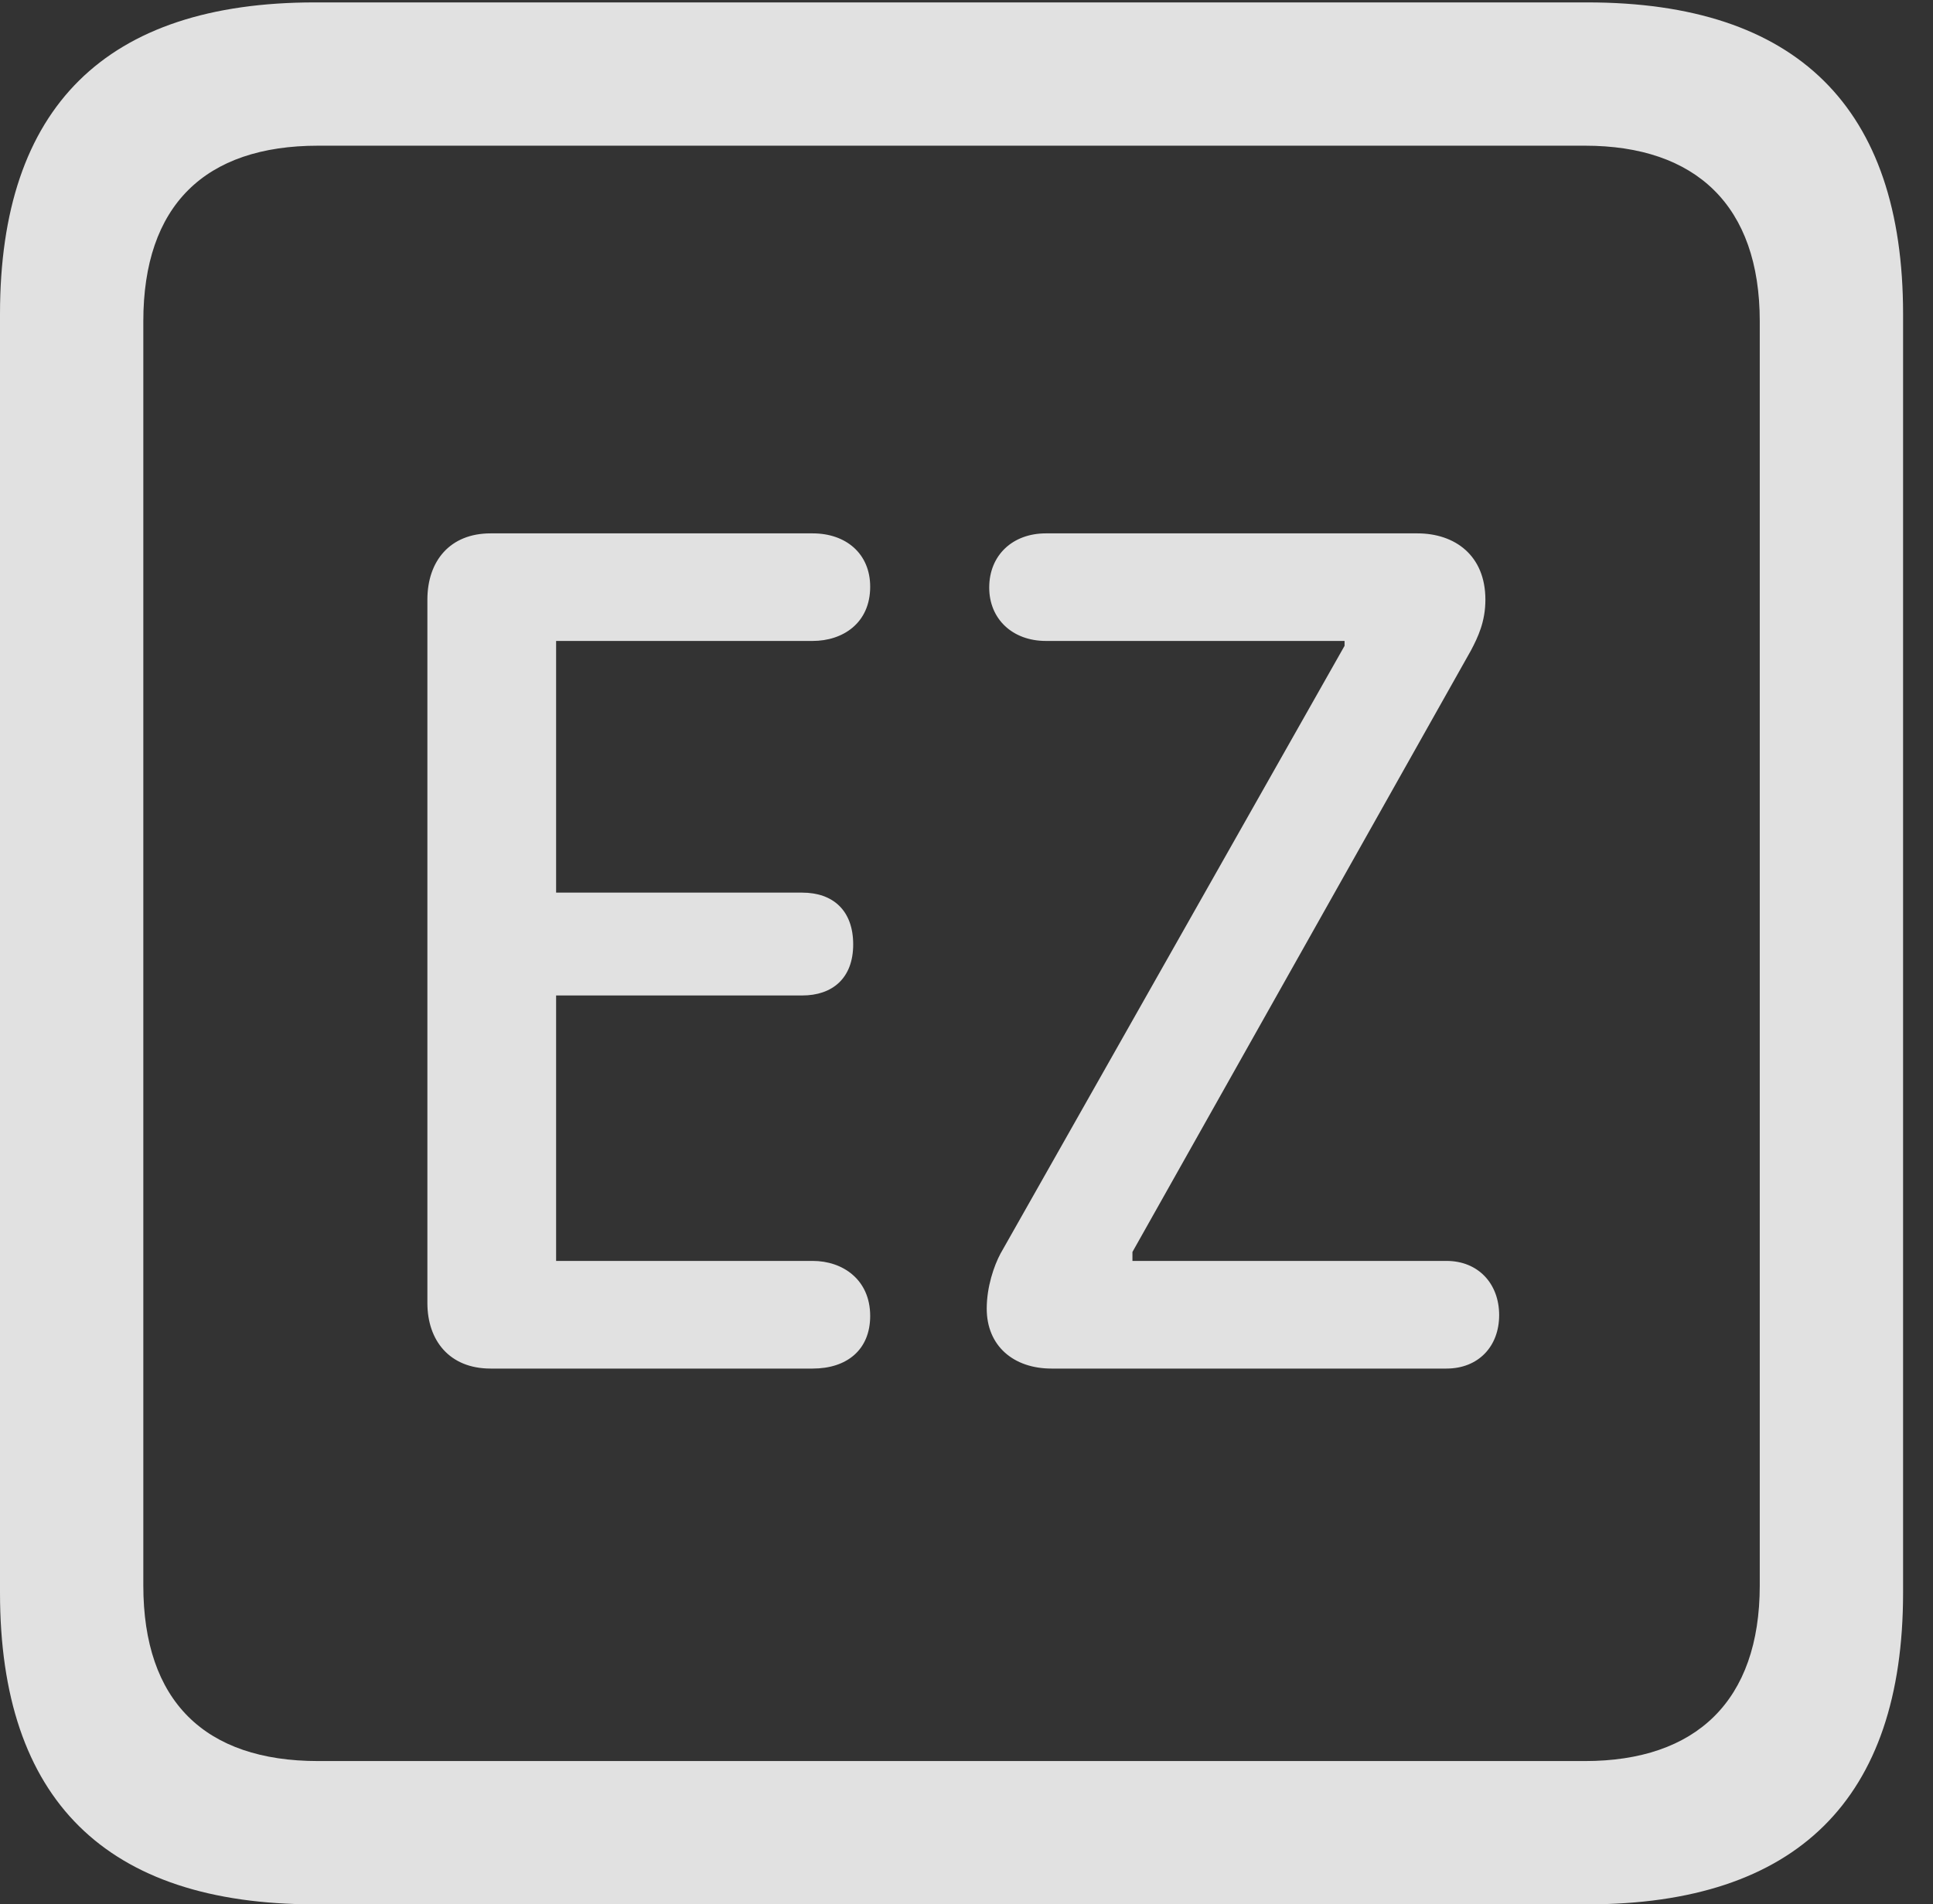 <?xml version="1.0" encoding="UTF-8"?>
<!--Generator: Apple Native CoreSVG 232.5-->
<!DOCTYPE svg
PUBLIC "-//W3C//DTD SVG 1.1//EN"
       "http://www.w3.org/Graphics/SVG/1.1/DTD/svg11.dtd">
<svg version="1.1" xmlns="http://www.w3.org/2000/svg" xmlns:xlink="http://www.w3.org/1999/xlink" width="23.32" height="22.979">
 <rect width="100%" height="100%" fill="#333333" stroke="none"/>
 <g>
  <rect height="22.979" opacity="0" width="23.32" x="0" y="0"/>
  <path d="M3.799 22.979L19.15 22.979C21.68 22.979 22.959 21.709 22.959 19.219L22.959 3.789C22.959 1.299 21.68 0.029 19.15 0.029L3.799 0.029C1.279 0.029 0 1.289 0 3.789L0 19.219C0 21.719 1.279 22.979 3.799 22.979ZM3.838 21.25C2.471 21.25 1.729 20.527 1.729 19.131L1.729 3.877C1.729 2.48 2.471 1.758 3.838 1.758L19.121 1.758C20.459 1.758 21.23 2.48 21.23 3.877L21.23 19.131C21.23 20.527 20.459 21.25 19.121 21.25Z" fill="#ffffff" fill-opacity="0.85"/>
  <path d="M5.918 16.514L9.805 16.514C10.215 16.514 10.498 16.289 10.498 15.879C10.498 15.44 10.166 15.215 9.805 15.215L6.709 15.215L6.709 12.012L9.678 12.012C10.039 12.012 10.293 11.807 10.293 11.396C10.293 10.986 10.049 10.771 9.678 10.771L6.709 10.771L6.709 7.734L9.805 7.734C10.166 7.734 10.498 7.52 10.498 7.08C10.498 6.68 10.205 6.436 9.805 6.436L5.918 6.436C5.43 6.436 5.156 6.768 5.156 7.236L5.156 15.723C5.156 16.172 5.42 16.514 5.918 16.514ZM12.685 16.514L17.451 16.514C17.832 16.514 18.086 16.25 18.086 15.869C18.086 15.488 17.832 15.215 17.451 15.215L13.662 15.215L13.662 15.107L17.744 7.852C17.832 7.686 17.92 7.5 17.92 7.236C17.92 6.699 17.549 6.436 17.1 6.436L12.617 6.436C12.217 6.436 11.934 6.699 11.934 7.09C11.934 7.471 12.217 7.734 12.617 7.734L16.221 7.734L16.221 7.793L12.07 15.127C11.992 15.273 11.904 15.527 11.904 15.791C11.904 16.24 12.227 16.514 12.685 16.514Z" fill="#ffffff" fill-opacity="0.85"/>
 </g>
</svg>
